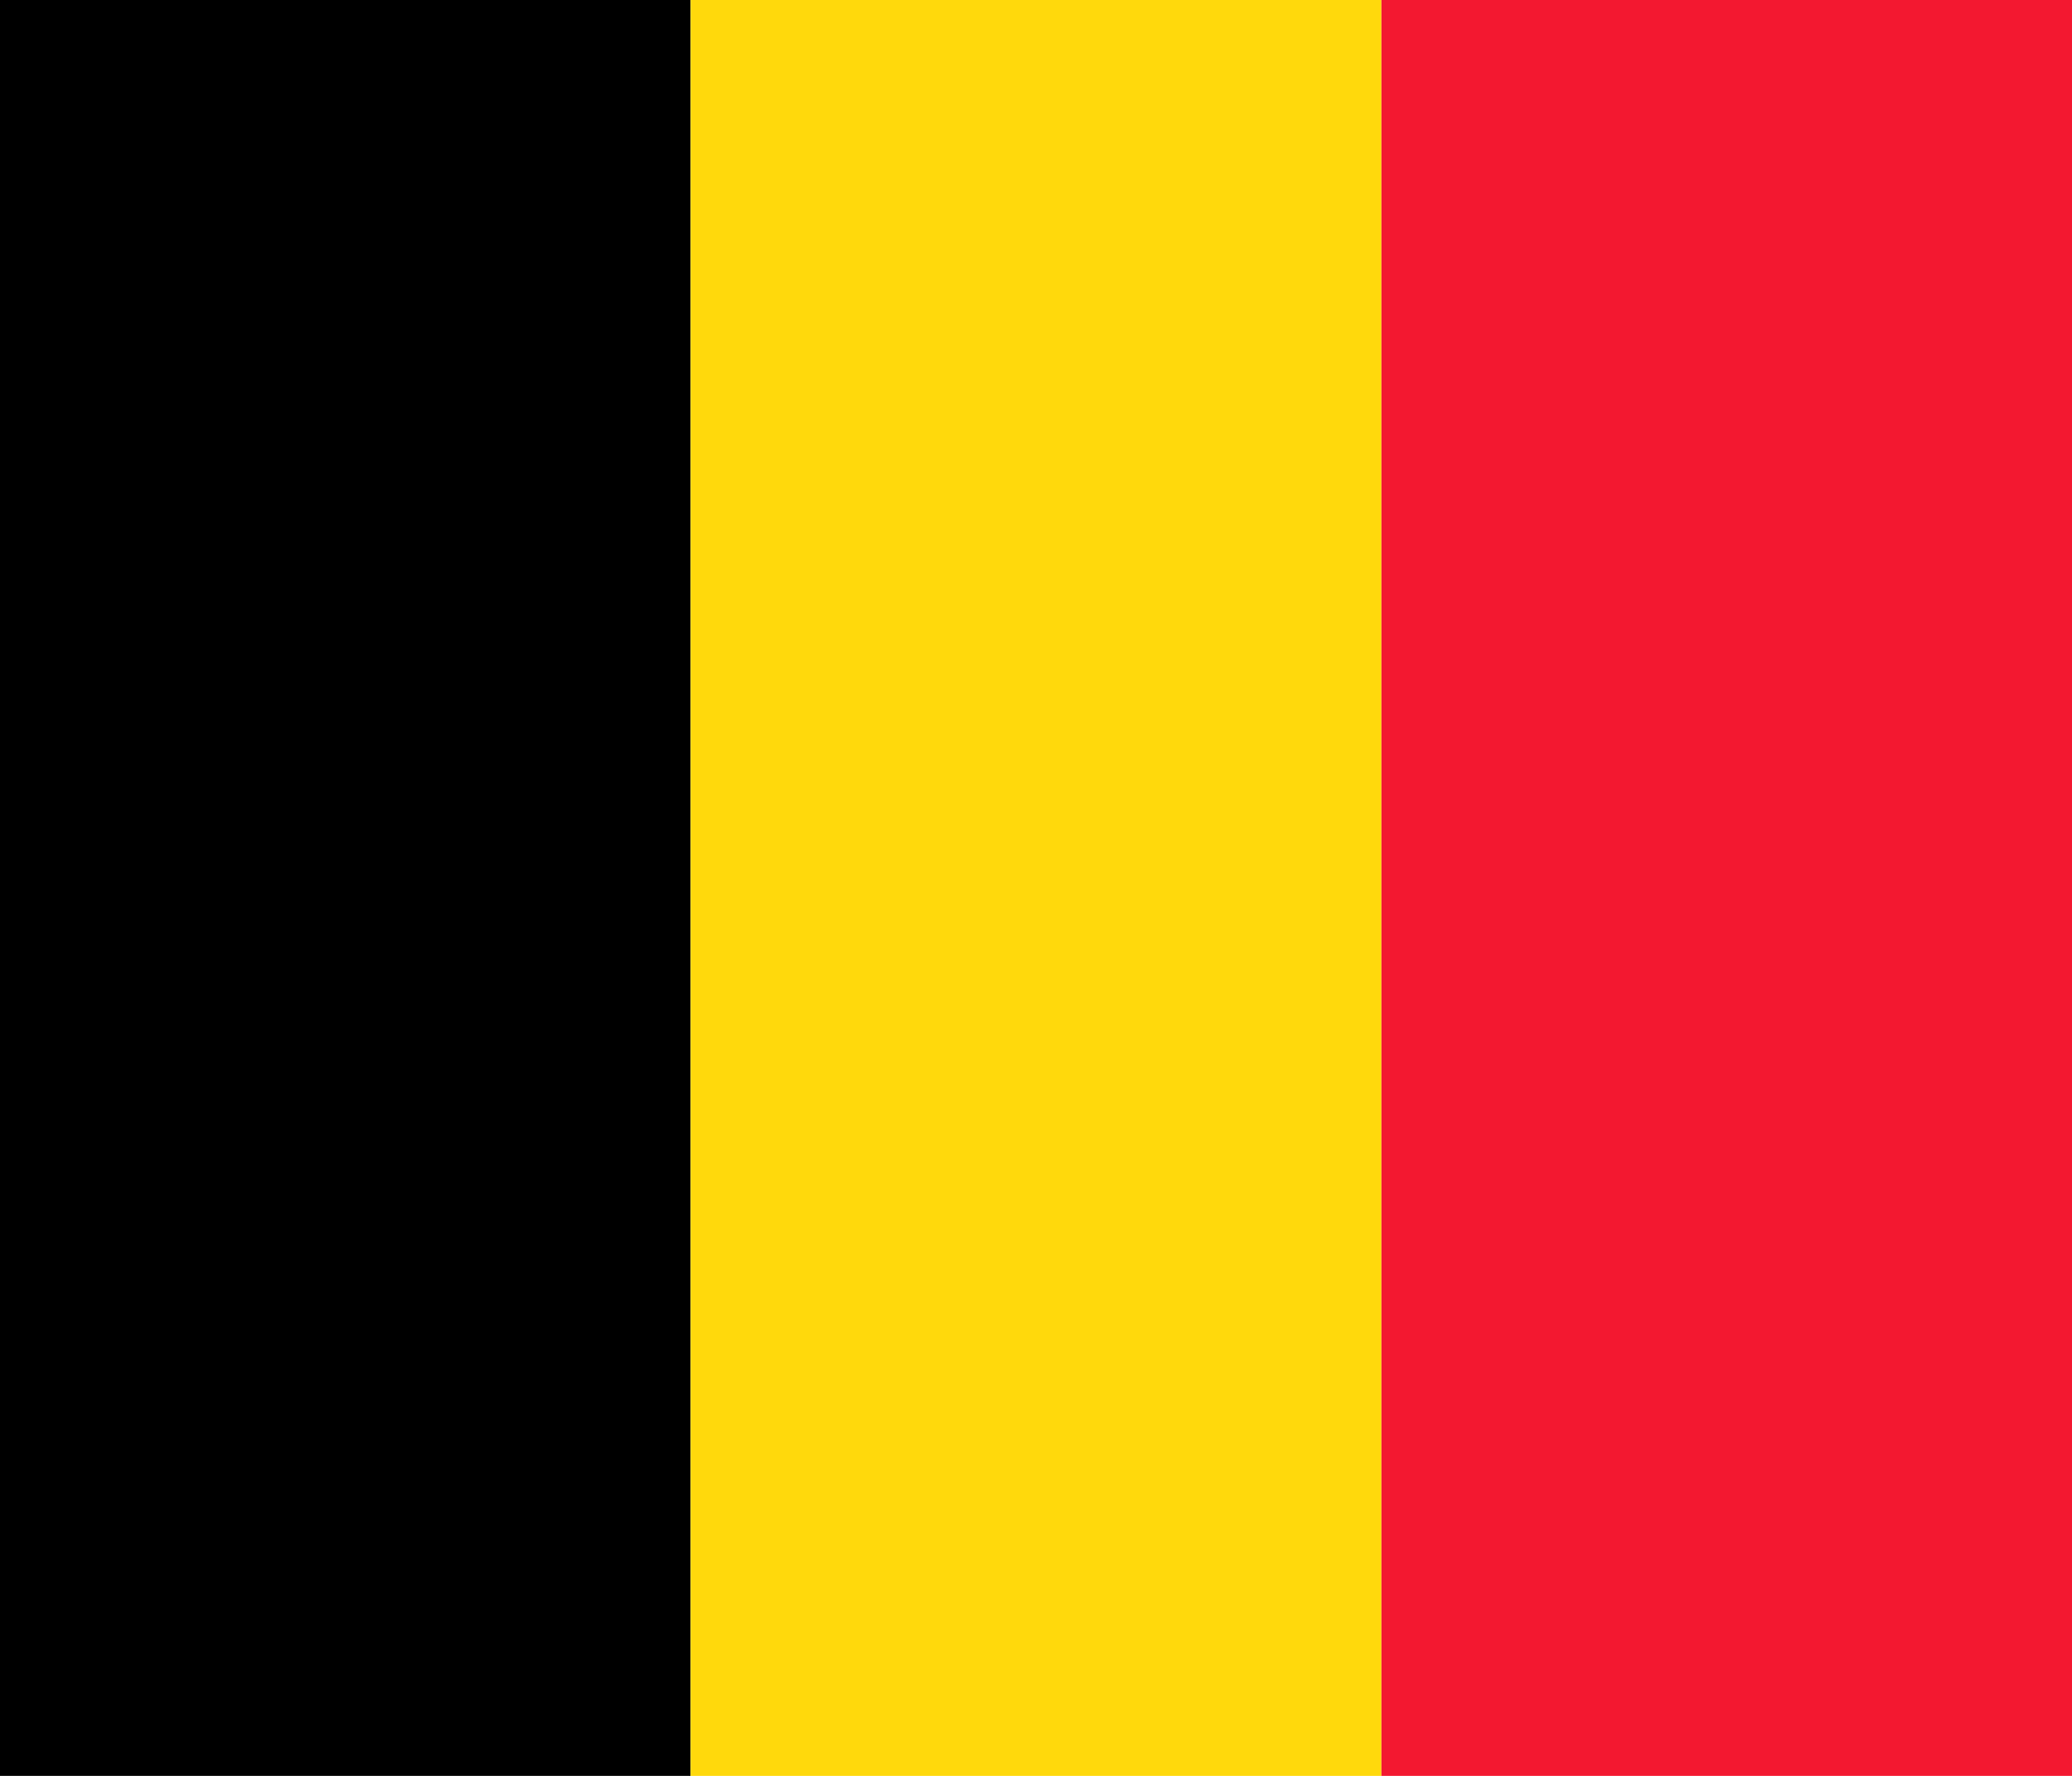 <svg width="14" height="12" viewBox="0 0 14 12" fill="none" xmlns="http://www.w3.org/2000/svg">
<path fill-rule="evenodd" clip-rule="evenodd" d="M0 0H4.666V12H0V0Z" fill="black"/>
<path fill-rule="evenodd" clip-rule="evenodd" d="M4.666 0H9.334V12H4.666V0Z" fill="#FFD90C"/>
<path fill-rule="evenodd" clip-rule="evenodd" d="M9.334 0H14V12H9.334V0Z" fill="#F31830"/>
</svg>
